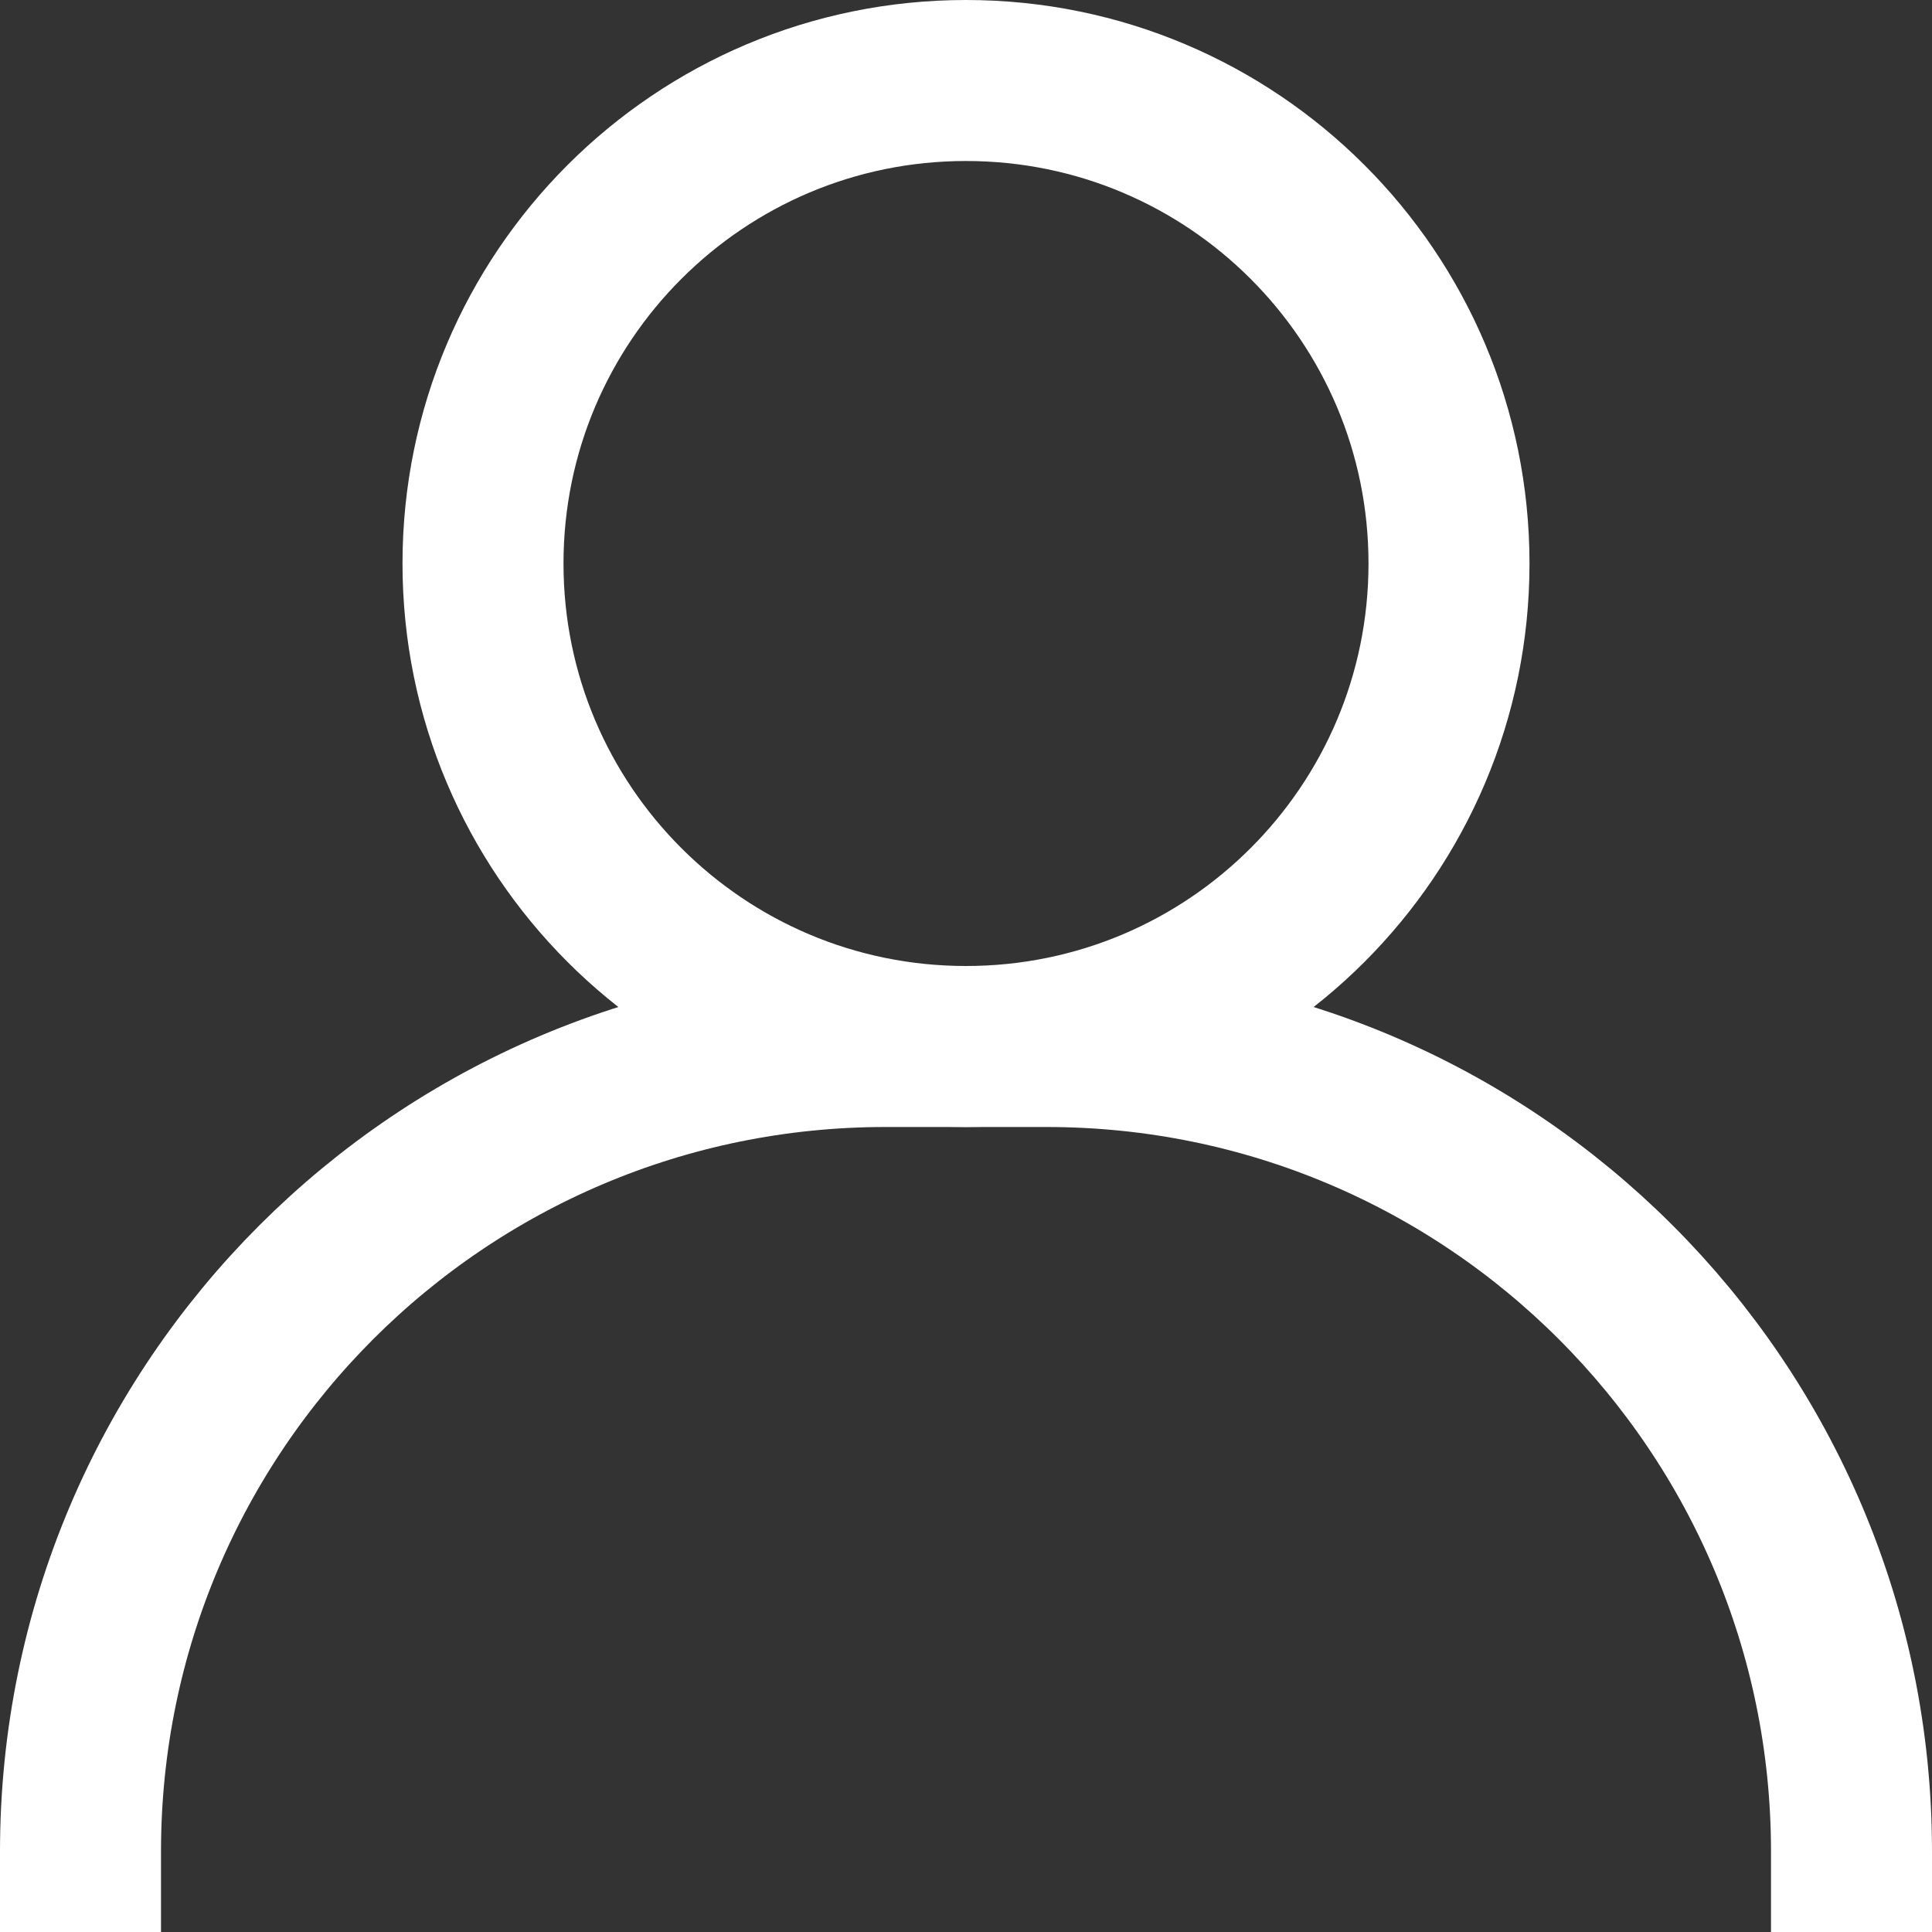 <svg width="24" height="24" viewBox="0 0 24 24" fill="none" xmlns="http://www.w3.org/2000/svg">
<rect x="0" y="0" width="24" height="24" fill="#333333" stroke="none"/>
<path d="M1 23C1 17.477 5.477 13 11 13H13C18.523 13 23 17.477 23 23" stroke="white" stroke-width="2" stroke-miterlimit="10" stroke-linecap="square"/>
<path d="M12 13C15.314 13 18 10.314 18 7C18 3.686 15.314 1 12 1C8.686 1 6 3.686 6 7C6 10.314 8.686 13 12 13Z" stroke="white" stroke-width="2" stroke-miterlimit="10" stroke-linecap="square"/>
</svg>
